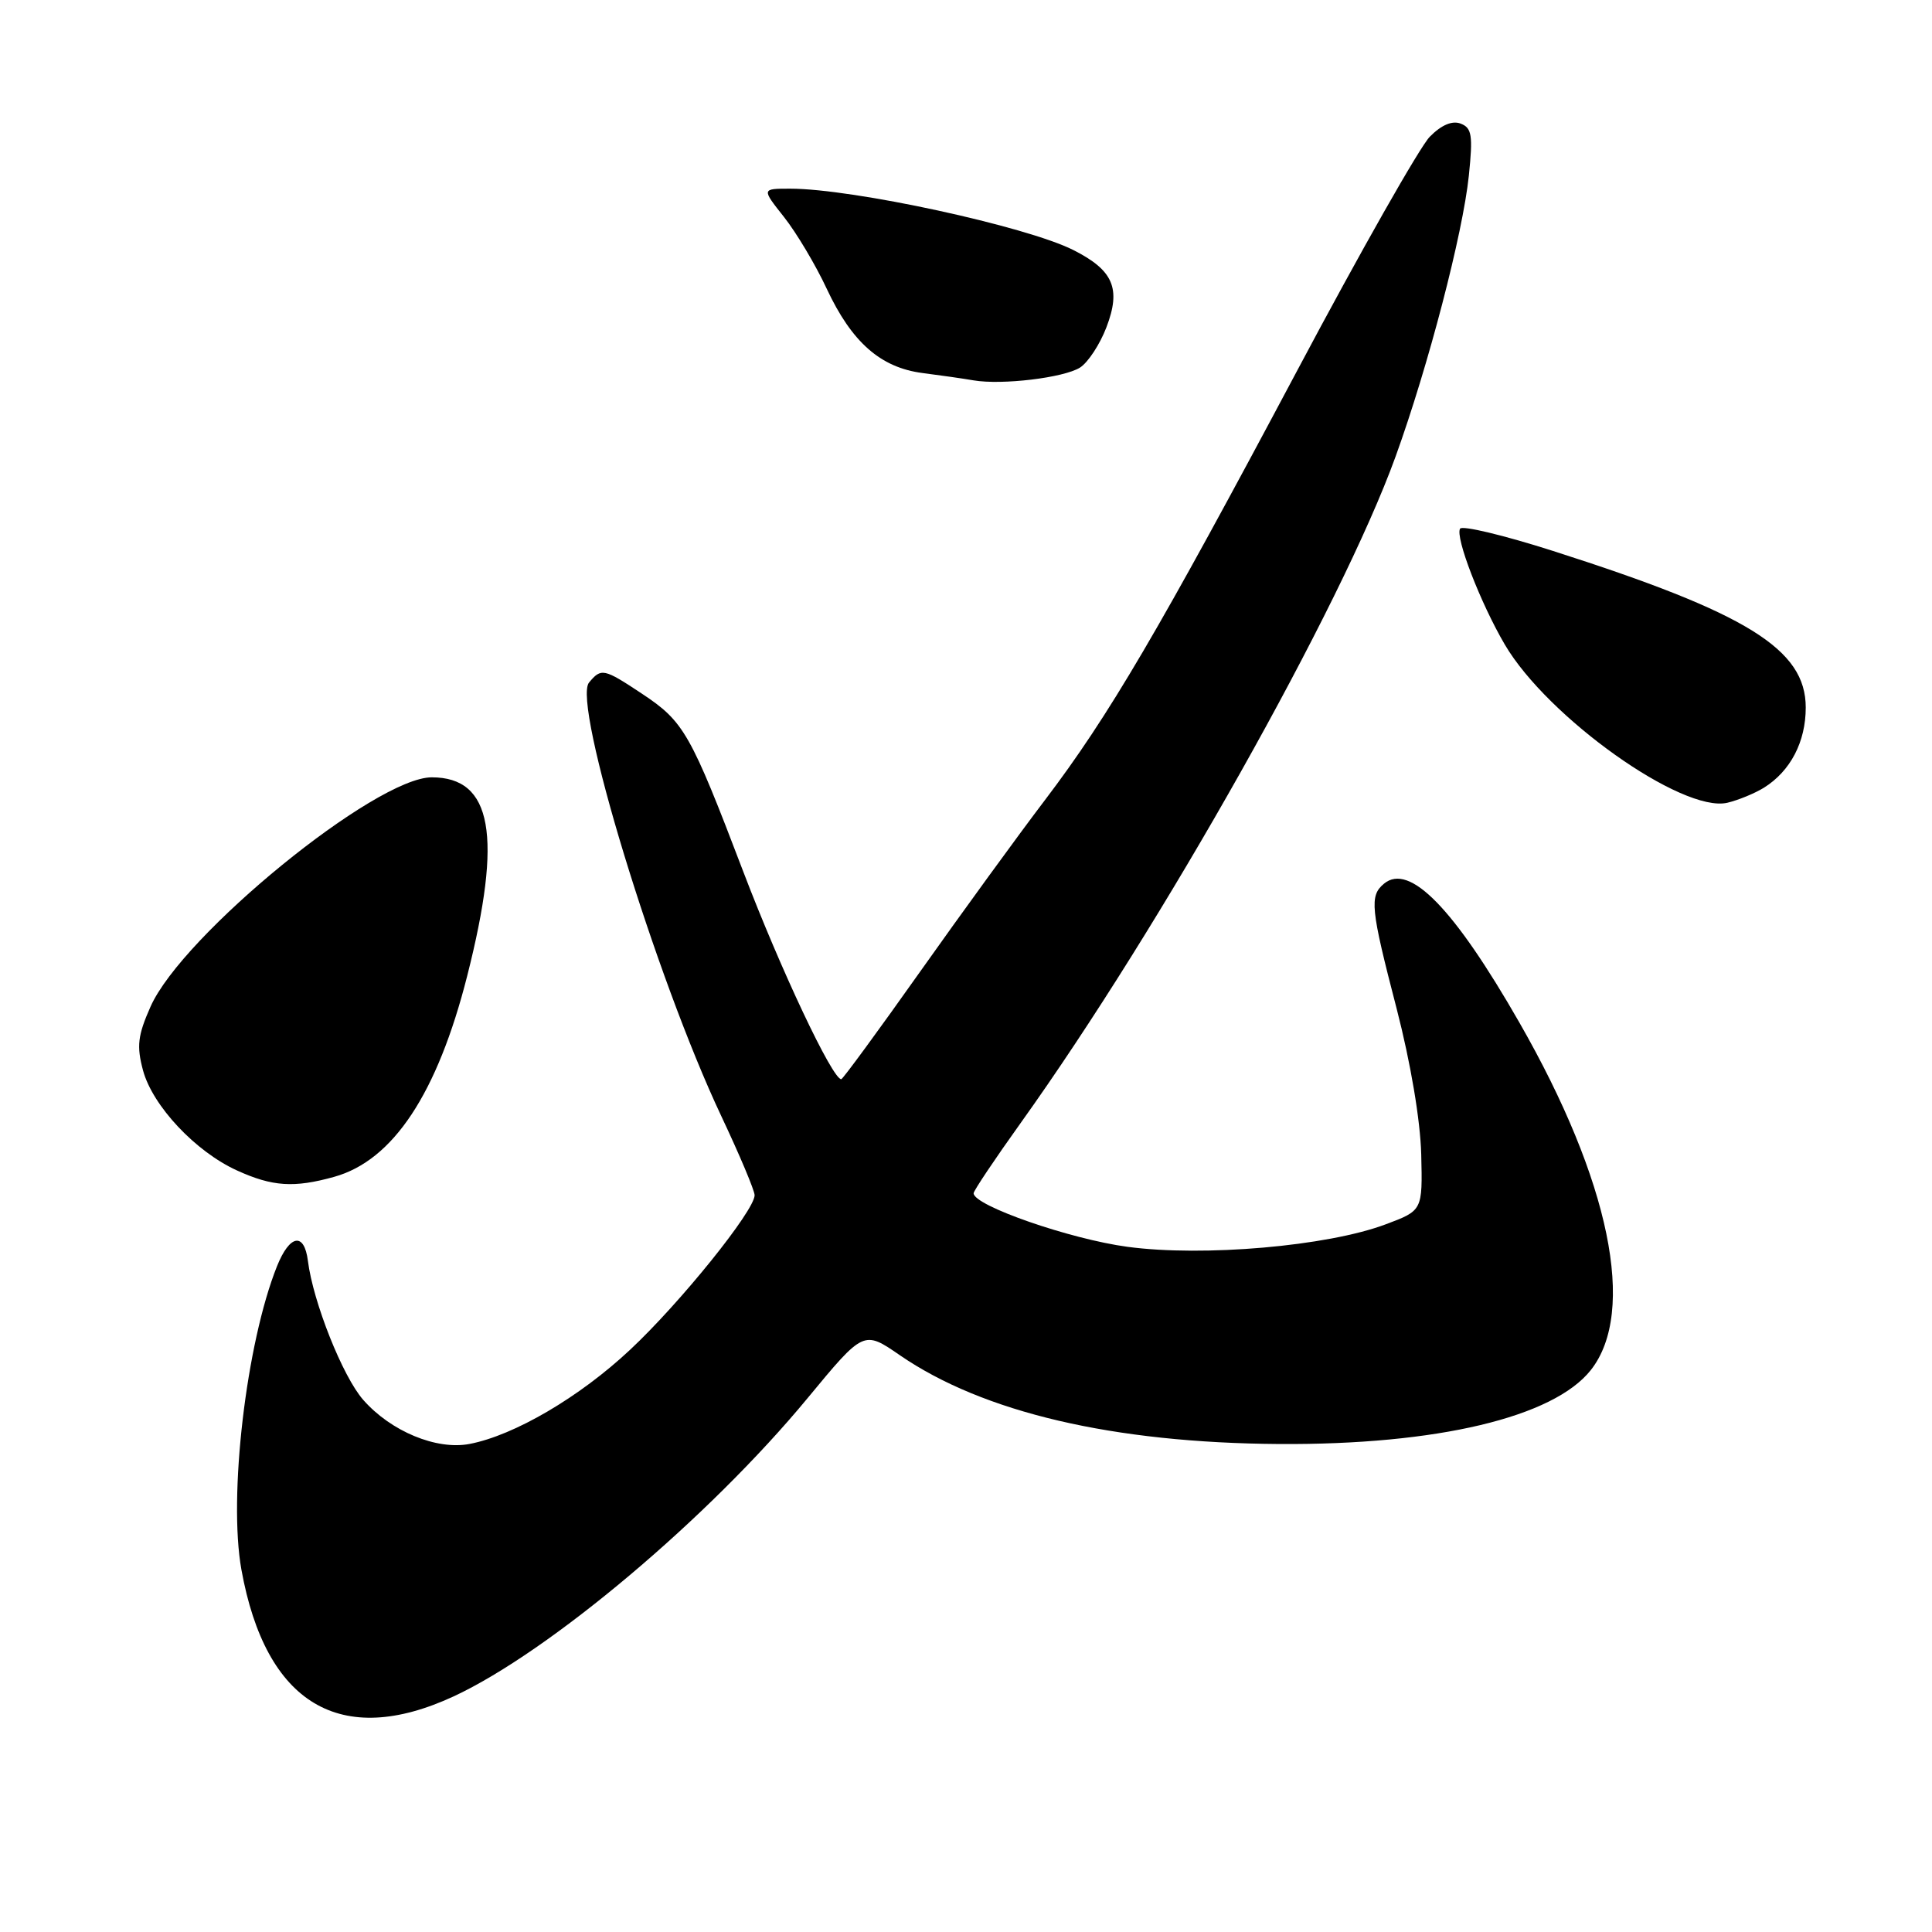 <?xml version="1.0" encoding="UTF-8" standalone="no"?>
<!DOCTYPE svg PUBLIC "-//W3C//DTD SVG 1.1//EN" "http://www.w3.org/Graphics/SVG/1.1/DTD/svg11.dtd" >
<svg xmlns="http://www.w3.org/2000/svg" xmlns:xlink="http://www.w3.org/1999/xlink" version="1.1" viewBox="0 0 256 256">
 <g >
 <path fill="currentColor"
d=" M 60.11 224.78 C 72.81 218.88 93.93 201.09 107.01 185.26 C 114.44 176.27 114.44 176.27 119.23 179.57 C 130.27 187.16 147.49 191.19 169.50 191.34 C 190.41 191.47 205.86 187.80 210.80 181.53 C 216.89 173.79 213.32 156.43 201.33 135.50 C 192.66 120.35 186.76 114.30 183.39 117.09 C 181.44 118.71 181.60 120.33 185.07 133.68 C 186.92 140.85 188.20 148.43 188.32 152.95 C 188.50 160.40 188.50 160.40 183.61 162.23 C 175.89 165.13 159.47 166.56 149.40 165.21 C 141.79 164.19 128.98 159.74 129.01 158.11 C 129.01 157.78 131.83 153.57 135.26 148.78 C 153.96 122.63 177.72 80.39 184.92 60.50 C 189.26 48.50 193.83 30.96 194.63 23.27 C 195.18 17.93 195.03 16.95 193.55 16.38 C 192.43 15.95 191.00 16.55 189.46 18.11 C 188.16 19.42 180.27 33.32 171.94 49.00 C 153.54 83.59 146.90 94.90 138.47 106.00 C 134.92 110.67 127.47 120.91 121.92 128.75 C 116.37 136.59 111.67 143.00 111.47 143.00 C 110.29 143.00 103.42 128.43 98.49 115.50 C 91.49 97.13 90.63 95.61 85.08 91.93 C 80.00 88.56 79.67 88.49 78.05 90.44 C 75.80 93.15 86.86 129.41 95.57 147.88 C 98.01 153.05 100.00 157.77 99.99 158.38 C 99.97 160.43 90.12 172.66 83.47 178.87 C 76.79 185.13 68.13 190.20 62.22 191.33 C 57.84 192.17 51.79 189.66 48.13 185.49 C 45.41 182.40 41.49 172.54 40.80 167.08 C 40.32 163.24 38.39 163.57 36.70 167.79 C 32.62 178.00 30.24 198.30 31.99 208.00 C 35.21 225.80 45.13 231.72 60.11 224.78 Z  M 44.27 155.94 C 52.09 153.77 57.95 144.91 61.91 129.30 C 66.62 110.74 65.23 103.00 57.21 103.00 C 49.76 103.00 24.15 123.89 19.94 133.40 C 18.25 137.21 18.09 138.62 18.95 141.83 C 20.22 146.54 25.92 152.61 31.42 155.10 C 36.10 157.23 38.96 157.42 44.27 155.94 Z  M 233.74 104.37 C 237.25 102.17 239.27 98.30 239.27 93.75 C 239.27 86.02 231.53 81.23 205.74 72.99 C 199.27 70.92 193.75 69.60 193.47 70.05 C 192.79 71.15 196.17 79.91 199.39 85.40 C 205.05 95.05 222.90 107.75 228.88 106.37 C 230.32 106.03 232.51 105.13 233.74 104.37 Z  M 143.10 48.71 C 144.16 48.04 145.74 45.64 146.61 43.36 C 148.57 38.23 147.53 35.81 142.22 33.13 C 135.97 29.98 113.01 25.00 104.70 25.00 C 100.91 25.00 100.91 25.00 103.88 28.75 C 105.51 30.81 108.07 35.09 109.55 38.27 C 112.87 45.36 116.68 48.71 122.25 49.43 C 124.59 49.73 127.62 50.16 129.00 50.40 C 132.78 51.04 140.93 50.06 143.10 48.71 Z "/>
</g>
</svg>